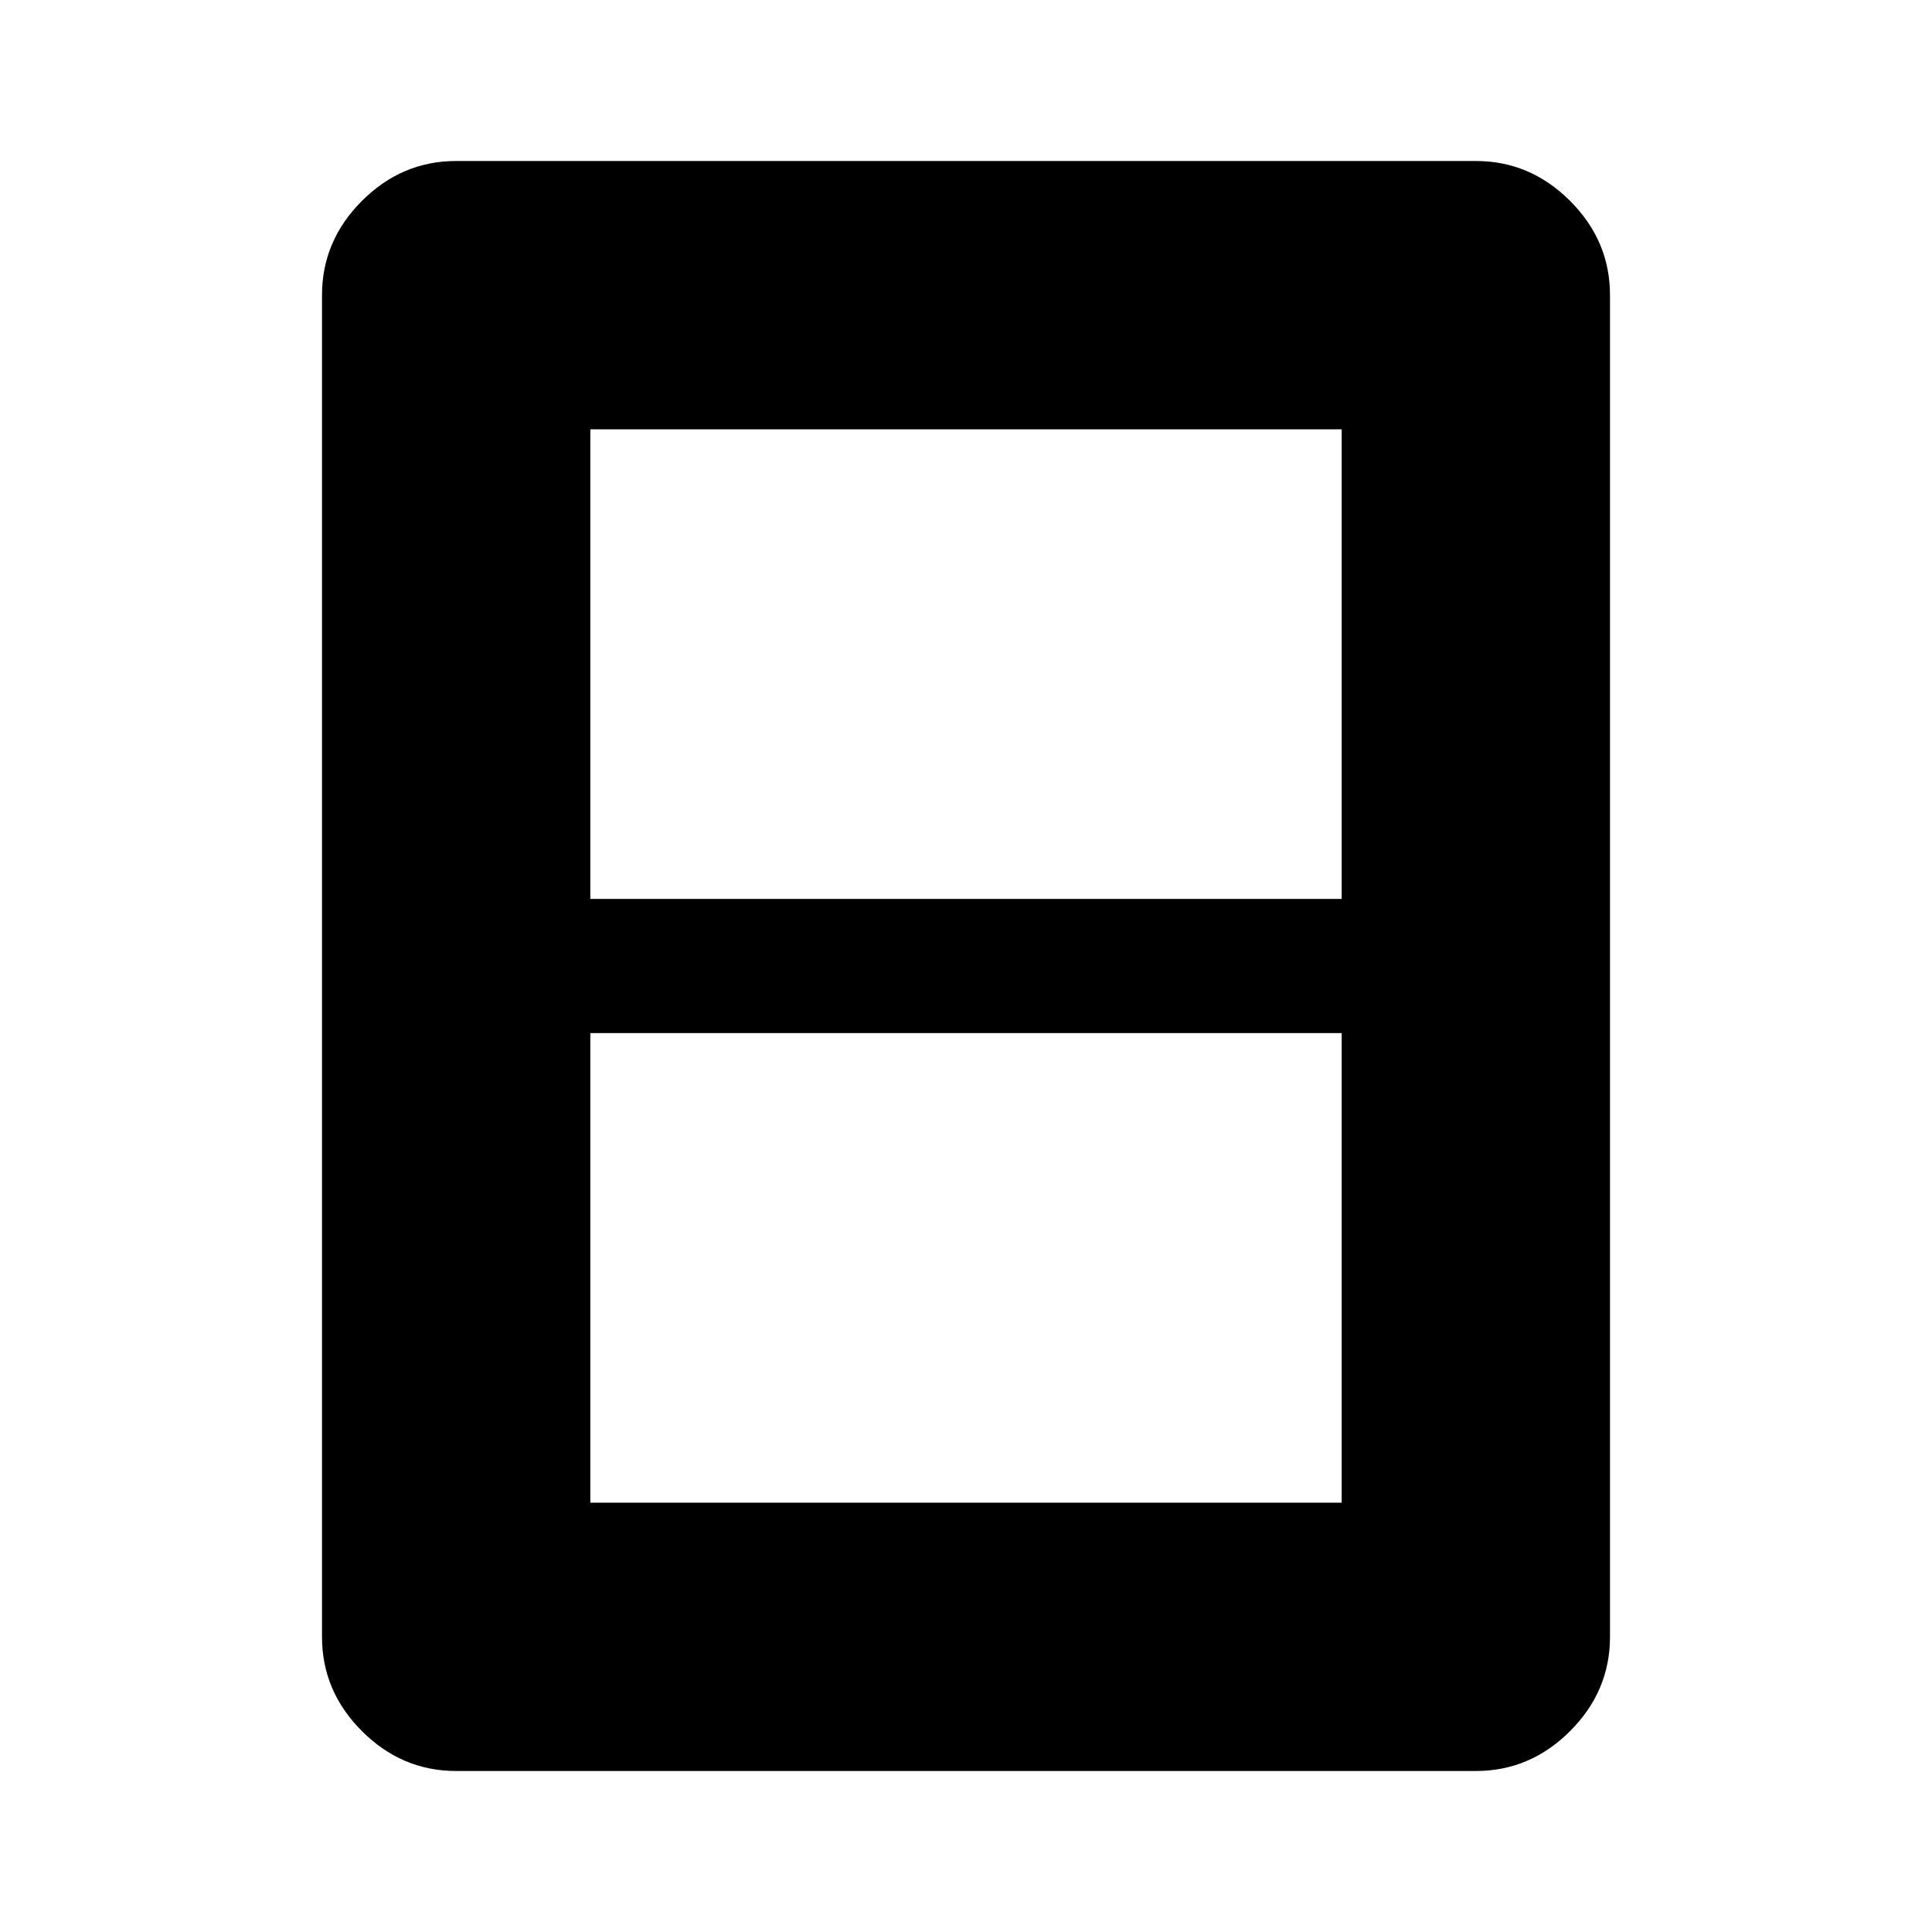 <svg xmlns="http://www.w3.org/2000/svg" height="40" viewBox="0 -960 960 960" width="40"><path d="M293.33-213.33h373.34v-233.34H293.33v233.34Zm0-300h373.34v-233.34H293.33v233.34ZM800-146.67q0 27-19.83 46.84Q760.33-80 733.33-80H226.67q-27 0-46.84-19.83Q160-119.67 160-146.67v-666.66q0-27 19.83-46.84Q199.67-880 226.67-880h506.66q27 0 46.84 19.83Q800-840.33 800-813.33v666.66Z"/></svg>